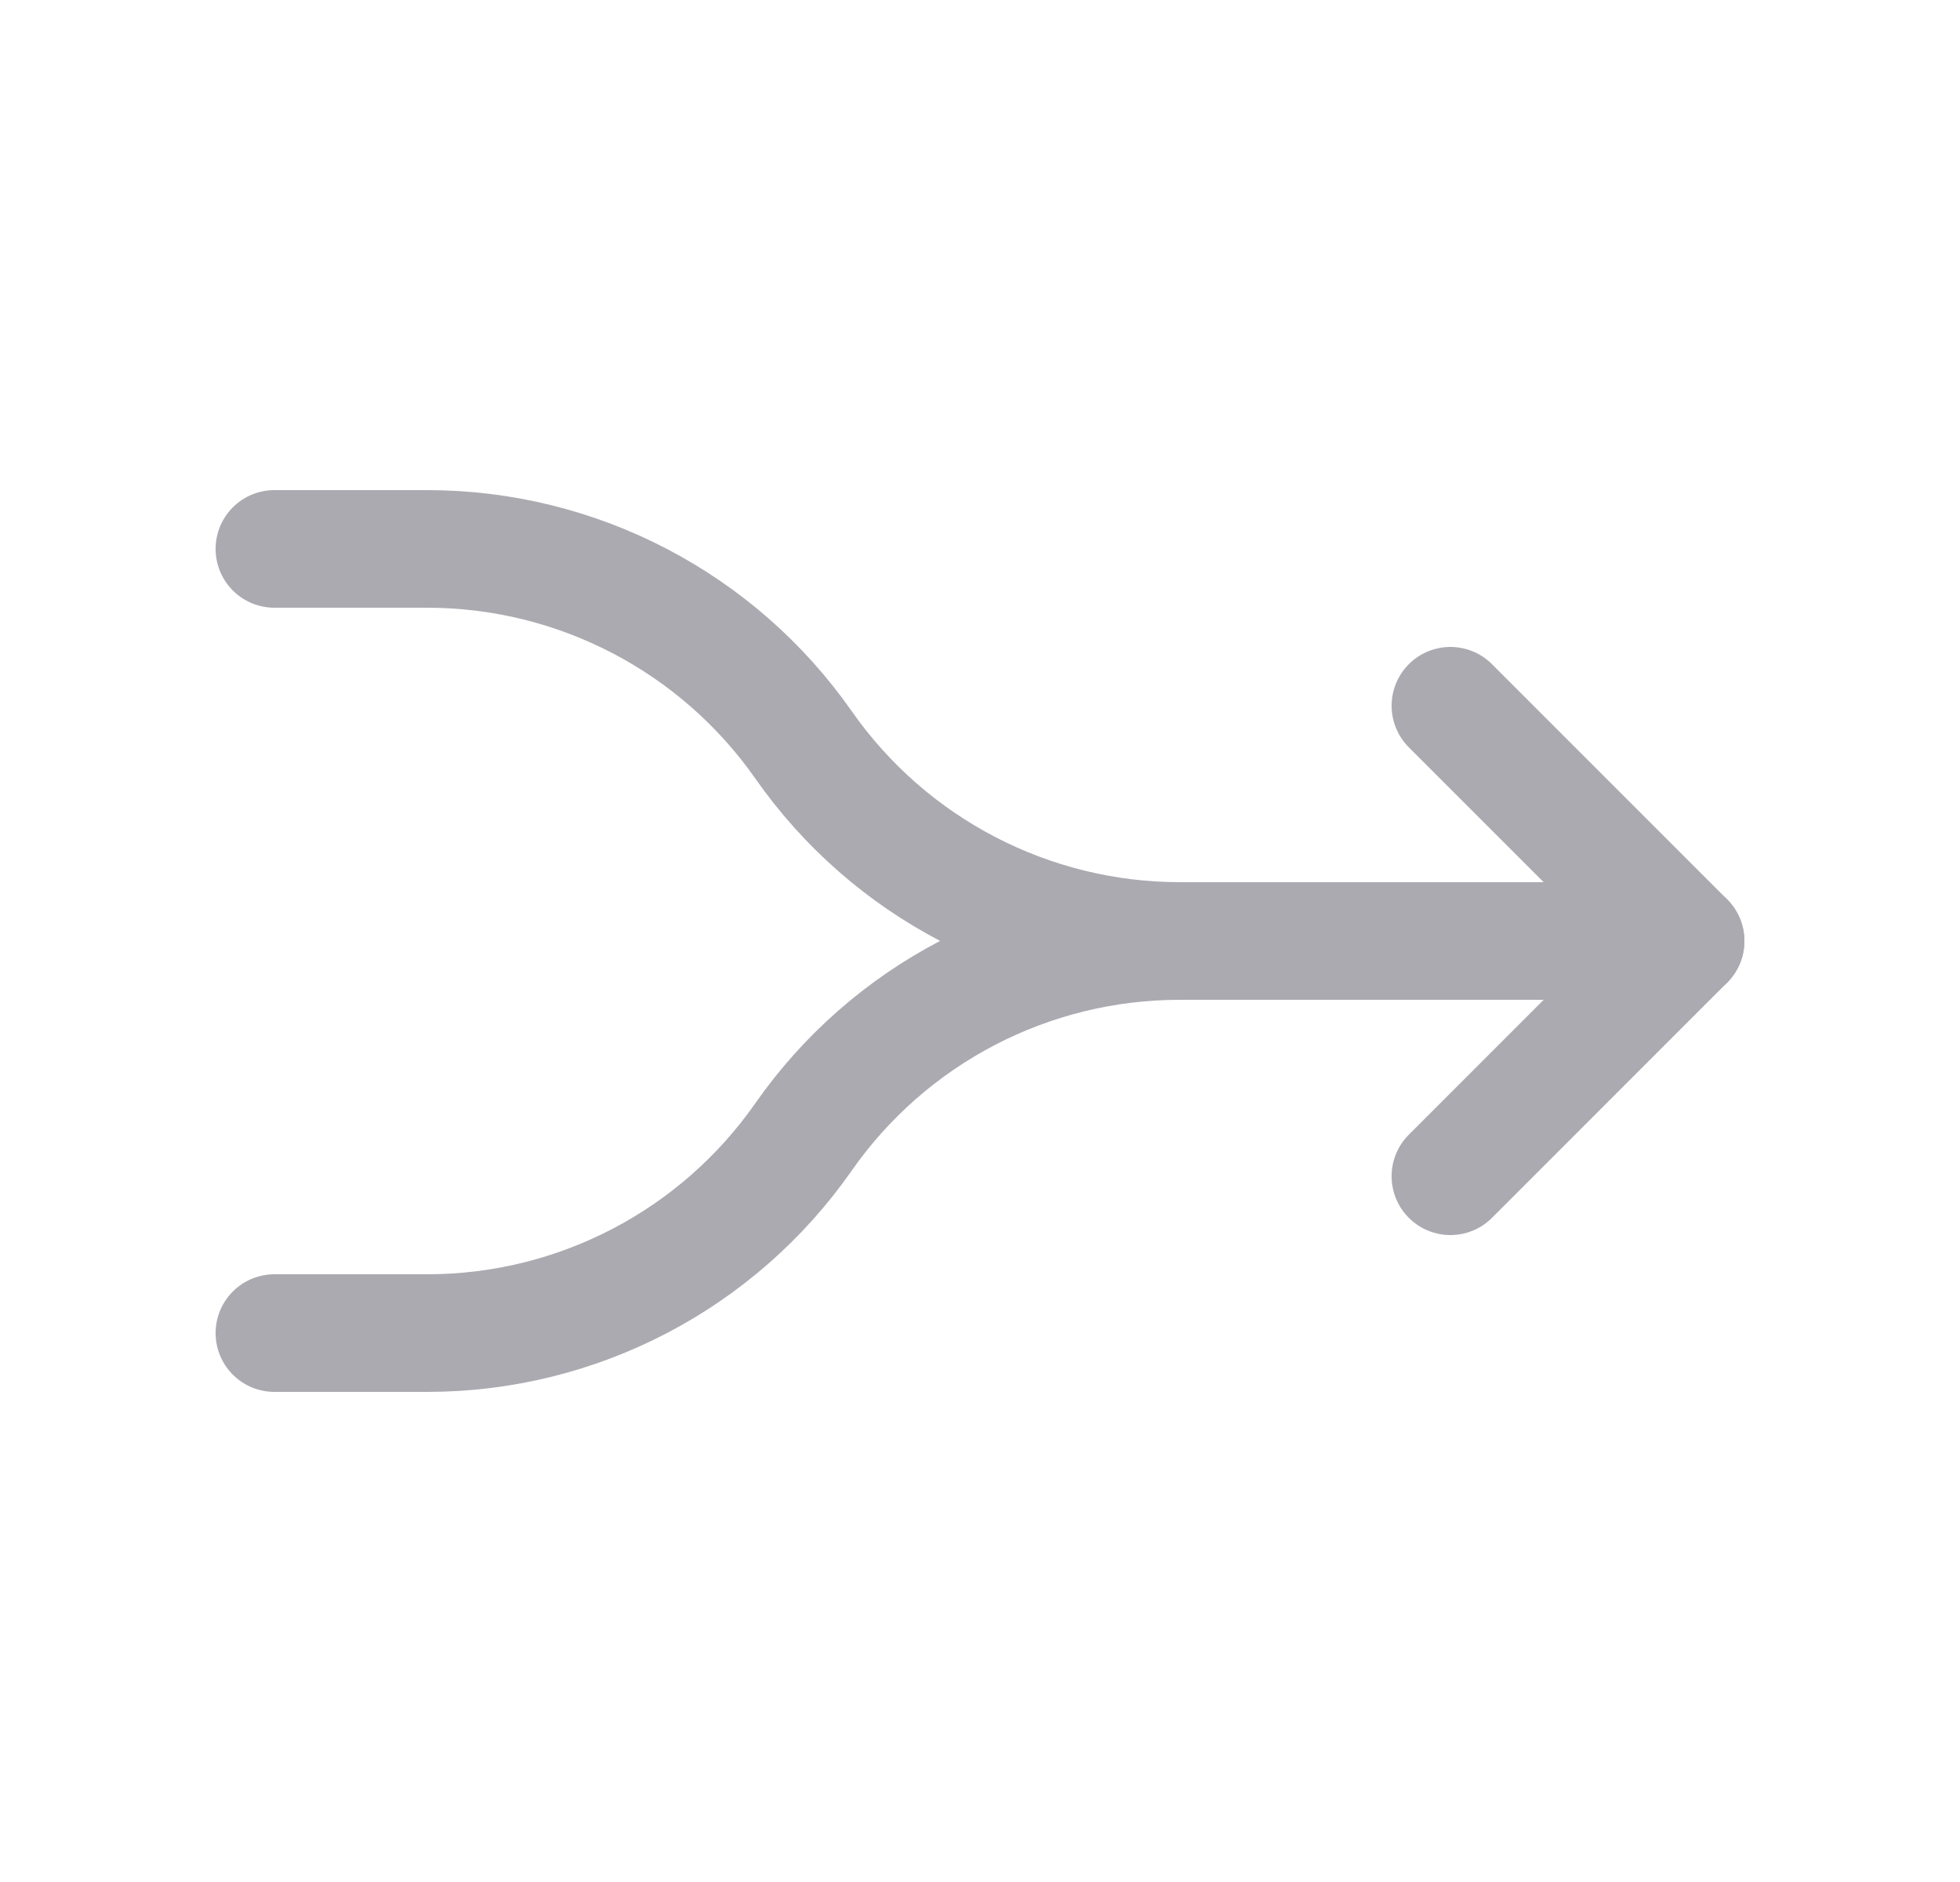 <svg width="25" height="24" viewBox="0 0 25 24" fill="none" xmlns="http://www.w3.org/2000/svg">
<path d="M3.5 7H5.448C7.361 7 9.153 7.933 10.25 9.5C11.347 11.067 13.139 12 15.052 12H21.5" stroke="#ACAAB1" stroke-width="1.5" stroke-linecap="round" stroke-linejoin="round"/>
<path d="M3.5 17H5.45C7.362 17 9.153 16.067 10.248 14.5C11.343 12.933 13.134 12 15.046 12H20.5" stroke="#ACAAB1" stroke-width="1.5" stroke-linecap="round" stroke-linejoin="round"/>
<path d="M18.5 15L21.5 12L18.5 9" stroke="#ACAAB1" stroke-width="1.5" stroke-linecap="round" stroke-linejoin="round"/>
</svg>

